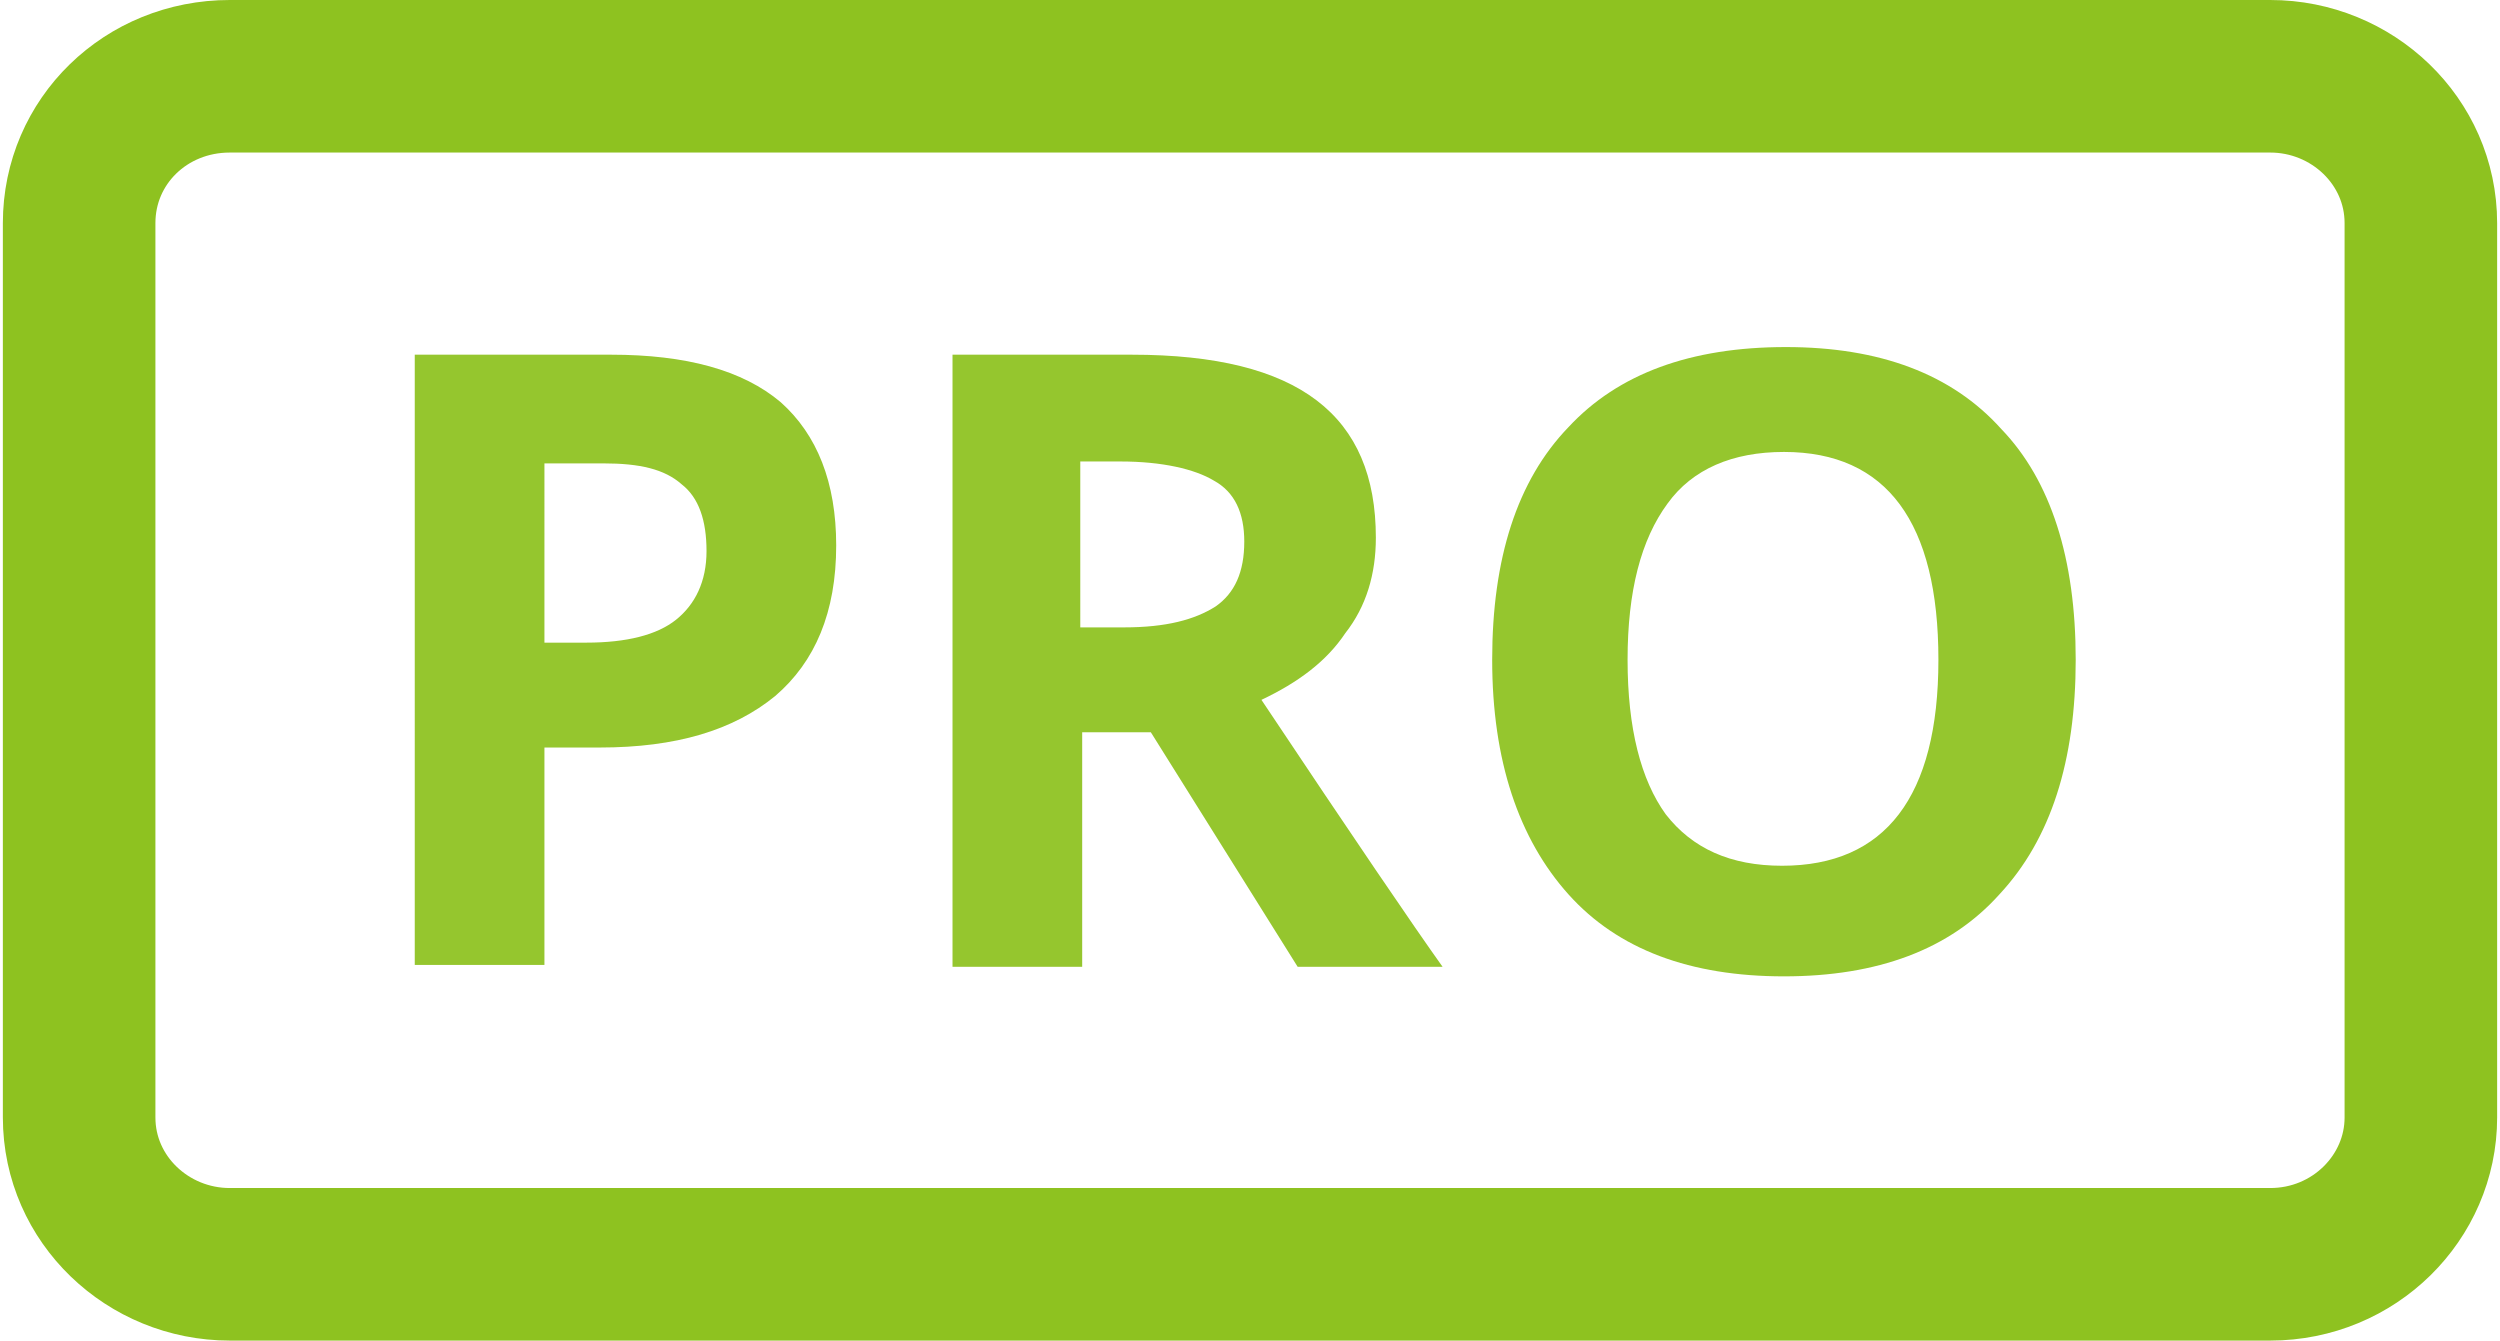 <?xml version="1.0" encoding="utf-8"?>
<!-- Generator: Adobe Illustrator 19.0.1, SVG Export Plug-In . SVG Version: 6.00 Build 0)  -->
<svg version="1.1" xmlns="http://www.w3.org/2000/svg" xmlns:xlink="http://www.w3.org/1999/xlink" x="0px" y="0px"
	 viewBox="0 0 130.8 70.3" style="enable-background:new 0 0 130.8 70.3;" width="483" height="259" xml:space="preserve">
<style type="text/css">
	.st0{fill:none;stroke:#8EC220;stroke-width:8;}
	.st1{fill:#95C62E;}
</style>
<g id="Layer_2">
	<path class="st0" d="M126.8,58.6c0,4.2-3.5,7.7-7.9,7.7h-107c-4.3,0-7.9-3.4-7.9-7.7V11.7C4,7.4,7.5,4,11.9,4h107
		c4.3,0,7.9,3.4,7.9,7.7V58.6z"/>
</g>
<g id="Layer_3">
	<g>
		<g>
			<path class="st1" d="M43.7,28.6c0,3.5-1.1,6.1-3.2,7.9c-2.2,1.8-5.2,2.7-9.2,2.7h-2.9v11.4h-6.8V18.6h10.3c3.9,0,6.9,0.8,8.9,2.5
				C42.7,22.8,43.7,25.3,43.7,28.6z M28.4,33.7h2.2c2.1,0,3.7-0.4,4.7-1.2c1-0.8,1.6-2,1.6-3.6c0-1.6-0.4-2.8-1.3-3.5
				c-0.9-0.8-2.2-1.1-4.1-1.1h-3.1V33.7z"/>
			<path class="st1" d="M56.6,38.4v12.3h-6.8V18.6h9.4c4.4,0,7.6,0.8,9.7,2.4c2.1,1.6,3.1,4,3.1,7.2c0,1.9-0.5,3.6-1.6,5
				c-1,1.5-2.5,2.6-4.4,3.5c4.8,7.2,8,11.9,9.5,14h-7.6l-7.7-12.3H56.6z M56.6,32.9h2.2c2.2,0,3.7-0.4,4.8-1.1
				c1-0.7,1.5-1.8,1.5-3.4c0-1.5-0.5-2.6-1.6-3.2c-1-0.6-2.7-1-4.9-1h-2.1V32.9z"/>
			<path class="st1" d="M108.7,34.6c0,5.3-1.3,9.4-4,12.3c-2.6,2.9-6.4,4.3-11.3,4.3c-4.9,0-8.7-1.4-11.3-4.3c-2.6-2.9-4-7-4-12.3
				s1.3-9.4,4-12.2c2.6-2.8,6.4-4.2,11.4-4.2c4.9,0,8.7,1.4,11.3,4.3C107.4,25.2,108.7,29.3,108.7,34.6z M85.2,34.6
				c0,3.6,0.7,6.3,2,8.1c1.4,1.8,3.4,2.7,6.1,2.7c5.4,0,8.2-3.6,8.2-10.8c0-7.2-2.7-10.9-8.1-10.9c-2.7,0-4.8,0.9-6.1,2.7
				C85.9,28.3,85.2,31,85.2,34.6z"/>
		</g>
	</g>
</g>
</svg>
